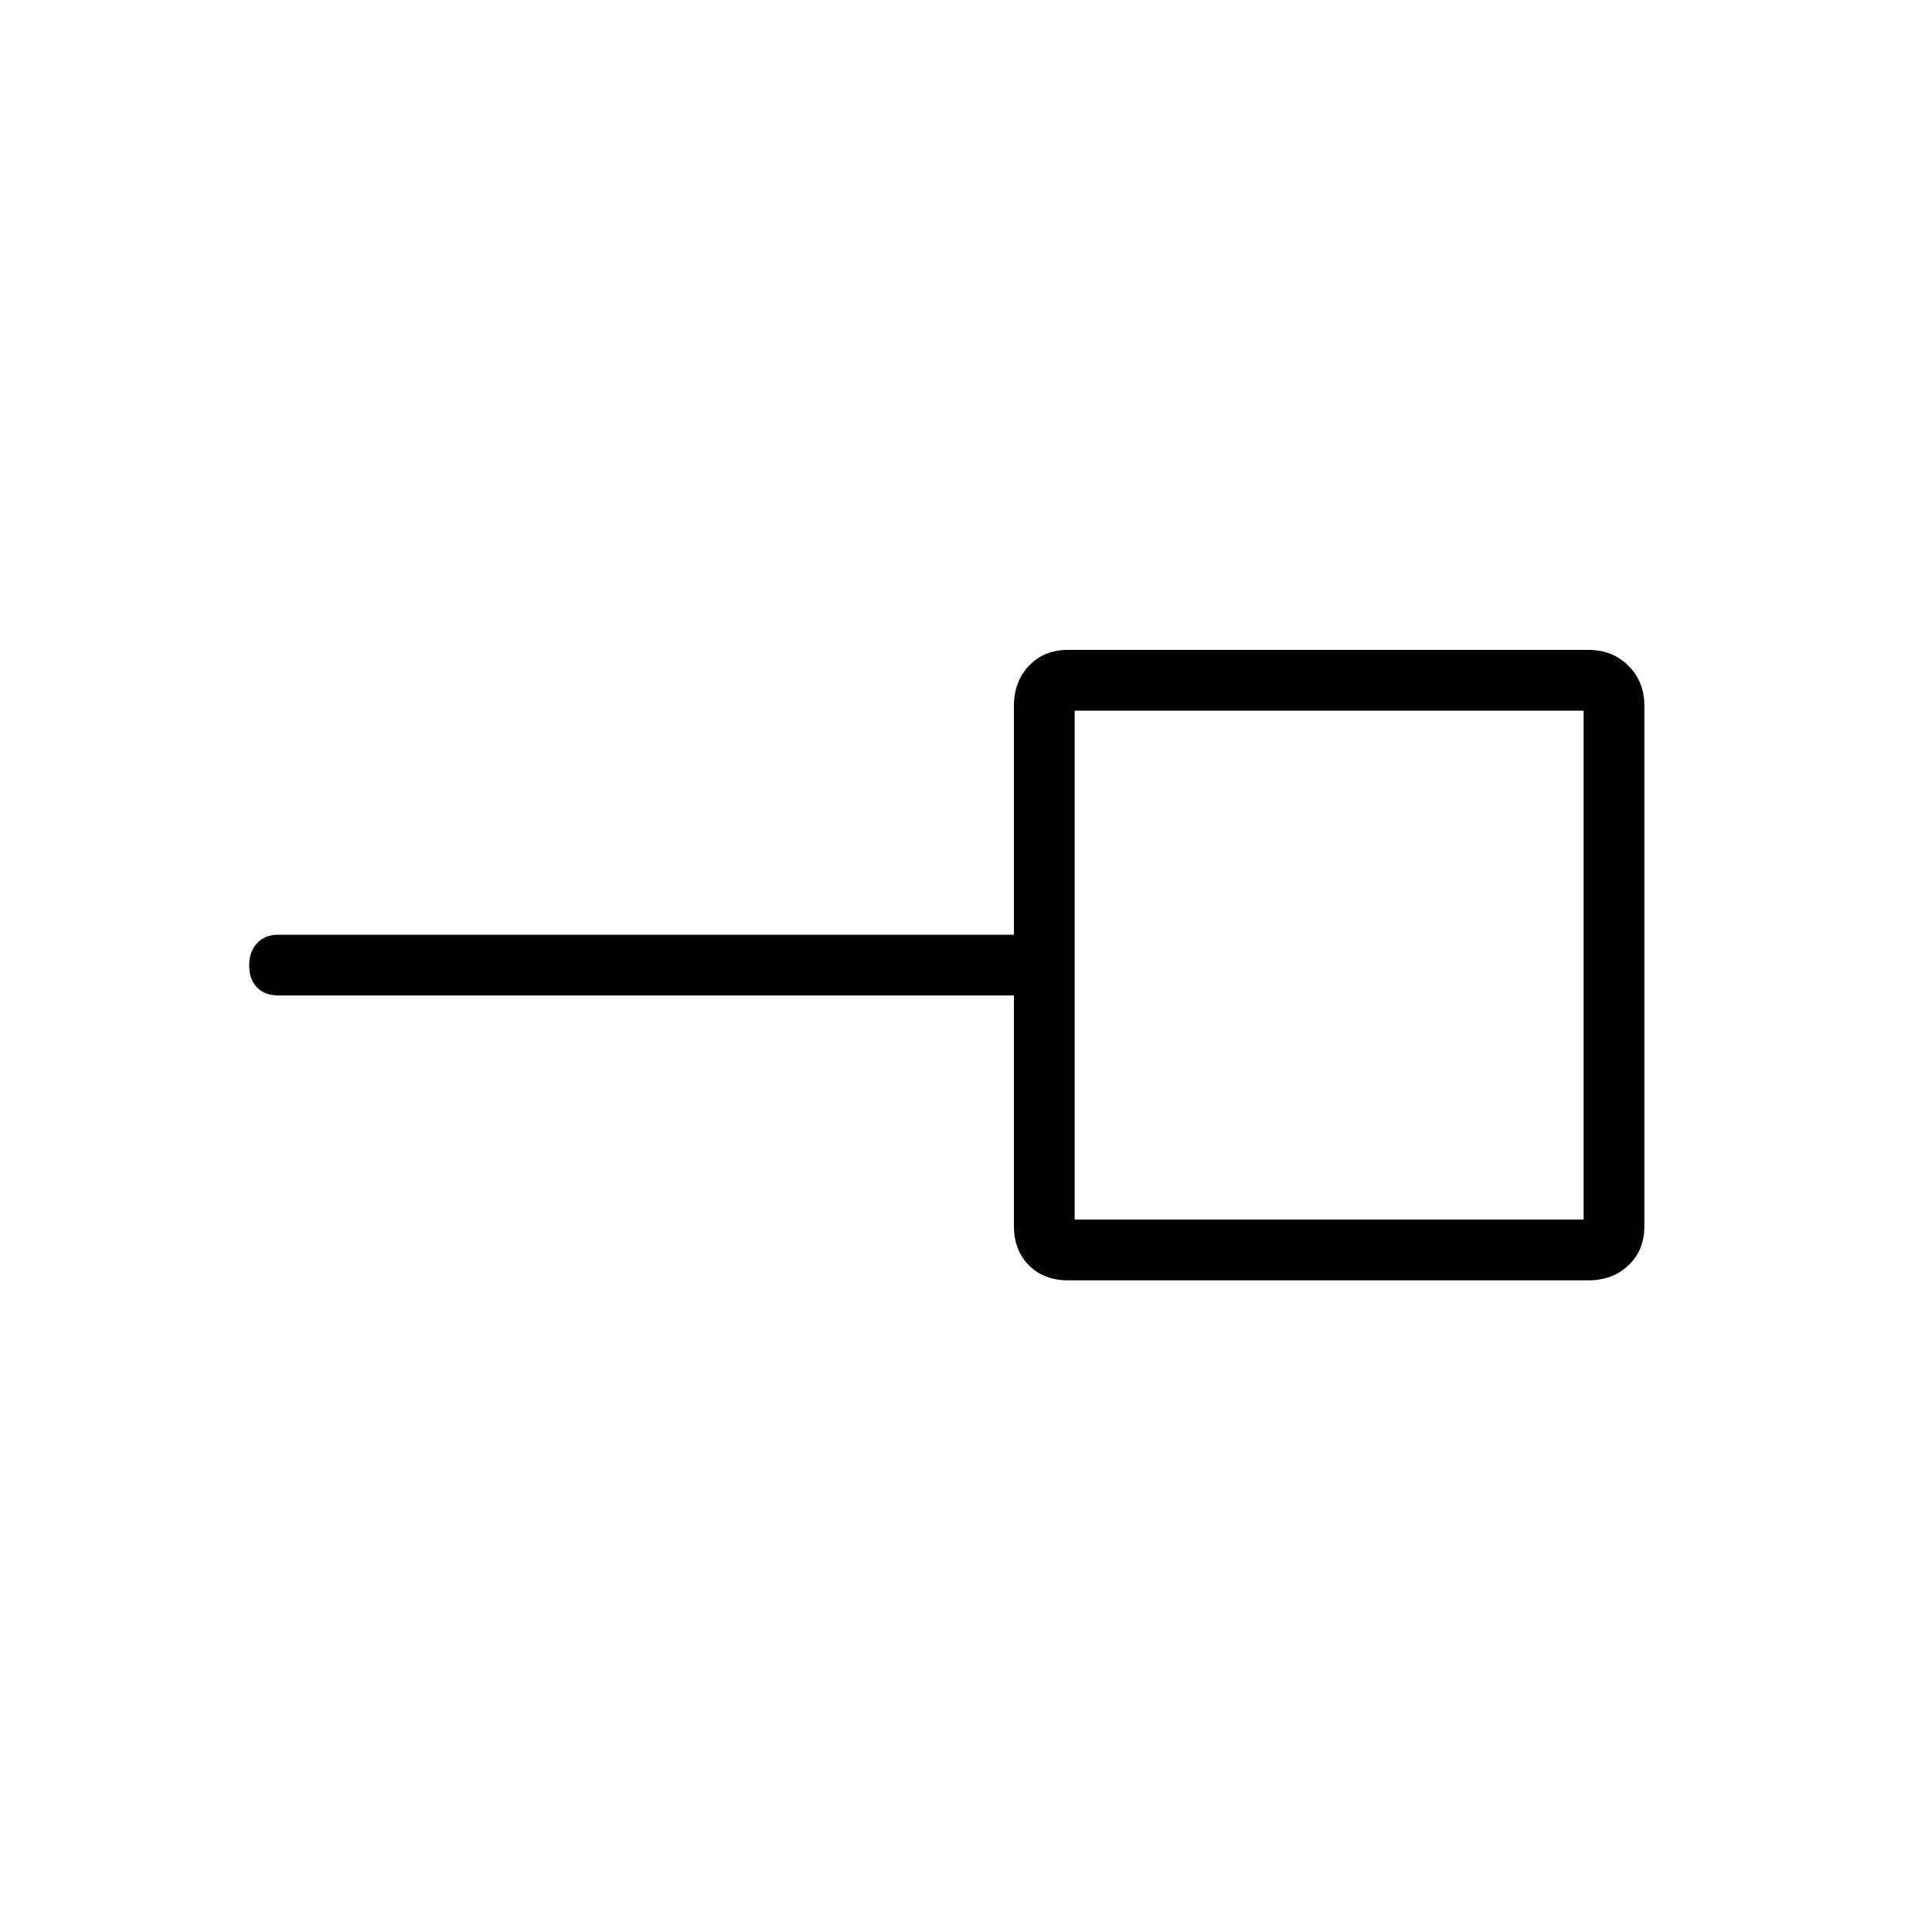 <svg xmlns="http://www.w3.org/2000/svg" height="48" viewBox="0 -960 960 960" width="48"><path d="M534-354h252.88v-252.88H534V-354Zm-3.23 30.19q-12.04 0-19.5-7.46-7.46-7.46-7.46-19.5v-114.58H138.46q-6.81 0-10.73-3.98-3.92-3.99-3.92-10.89t3.92-11.11q3.92-4.21 10.73-4.21h365.35v-113.69q0-12.04 7.46-19.94 7.46-7.91 19.5-7.91h258.46q12.04 0 19.94 7.91 7.91 7.9 7.91 19.94v258.46q0 12.04-7.91 19.5-7.9 7.46-19.94 7.46H530.77ZM660-480Z"/></svg>